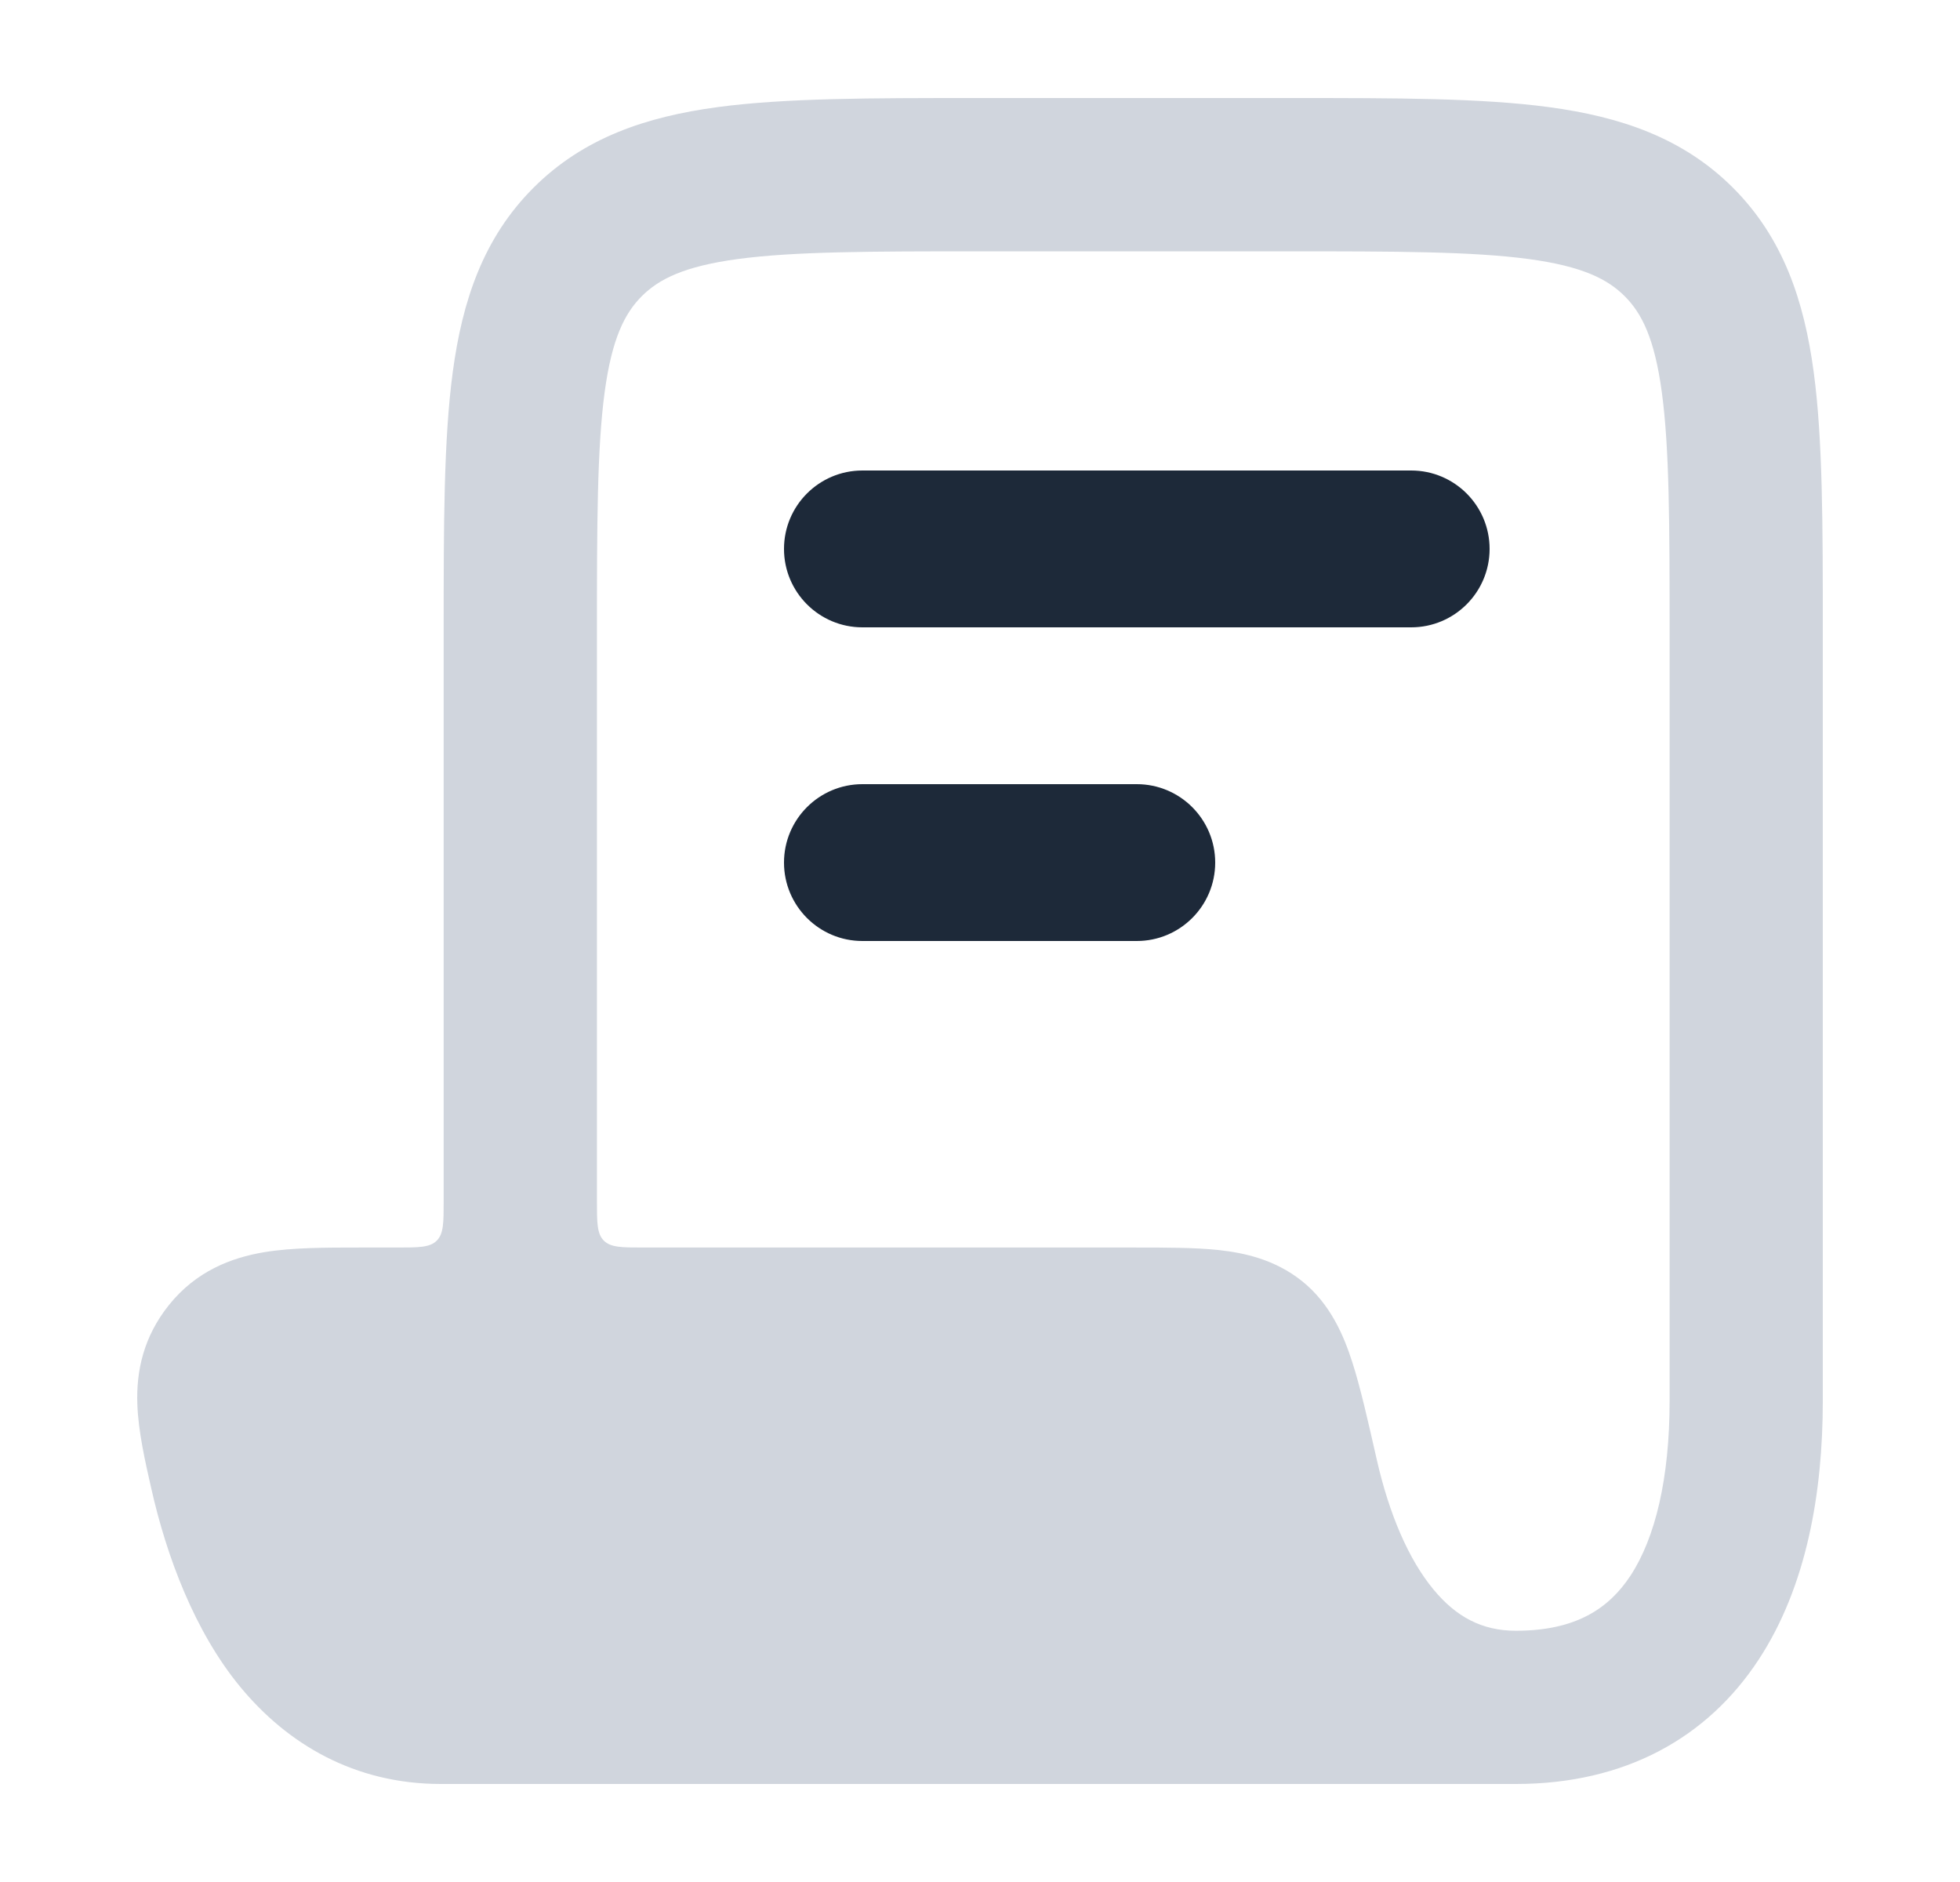 <svg width="25" height="24" viewBox="0 0 25 24" fill="none" xmlns="http://www.w3.org/2000/svg">
<path fill-rule="evenodd" clip-rule="evenodd" d="M19.756 1.366C18.893 1.25 17.801 1.25 16.478 1.25H12.431C11.108 1.25 10.016 1.25 9.153 1.366C8.246 1.488 7.445 1.754 6.804 2.395C6.163 3.036 5.897 3.837 5.775 4.744C5.659 5.607 5.659 6.699 5.659 8.022L5.659 15.309C5.659 15.592 5.659 15.733 5.571 15.821C5.483 15.909 5.342 15.909 5.059 15.909L4.583 15.909C4.159 15.909 3.73 15.909 3.372 15.968C2.945 16.039 2.499 16.213 2.155 16.642C1.833 17.044 1.736 17.479 1.752 17.91C1.764 18.251 1.85 18.633 1.93 18.983C2.126 19.853 2.485 20.809 3.063 21.51C3.663 22.238 4.519 22.75 5.624 22.75H19.335C20.728 22.75 21.778 22.161 22.432 21.164C23.045 20.23 23.25 19.033 23.25 17.864V8.022C23.25 6.699 23.25 5.607 23.134 4.744C23.012 3.837 22.746 3.036 22.105 2.395C21.464 1.754 20.663 1.488 19.756 1.366ZM8.214 15.909C7.931 15.909 7.79 15.909 7.702 15.821C7.614 15.733 7.614 15.592 7.614 15.309V8.091C7.614 6.681 7.616 5.722 7.712 5.004C7.805 4.314 7.969 3.995 8.186 3.777C8.404 3.56 8.723 3.396 9.413 3.303C10.132 3.207 11.09 3.205 12.5 3.205H16.409C17.819 3.205 18.778 3.207 19.496 3.303C20.186 3.396 20.506 3.56 20.723 3.777C20.941 3.995 21.104 4.314 21.197 5.004C21.294 5.722 21.296 6.681 21.296 8.091V17.864C21.296 18.853 21.113 19.611 20.798 20.092C20.524 20.509 20.105 20.796 19.335 20.796C18.903 20.796 18.572 20.619 18.282 20.267C17.968 19.887 17.719 19.311 17.56 18.61C17.454 18.143 17.351 17.685 17.246 17.363C17.144 17.048 16.976 16.631 16.606 16.336C16.26 16.06 15.867 15.976 15.544 15.941C15.242 15.909 14.874 15.909 14.483 15.909L8.214 15.909Z" fill="#D0D5DD"/>
<path fill-rule="evenodd" clip-rule="evenodd" d="M10 7C10 6.448 10.448 6 11 6H18C18.552 6 19 6.448 19 7C19 7.552 18.552 8 18 8H11C10.448 8 10 7.552 10 7Z" fill="#1D2939"/>
<path fill-rule="evenodd" clip-rule="evenodd" d="M10 11C10 10.448 10.448 10 11 10H14.5C15.052 10 15.5 10.448 15.5 11C15.5 11.552 15.052 12 14.5 12H11C10.448 12 10 11.552 10 11Z" fill="#1D2939"/>
</svg>
